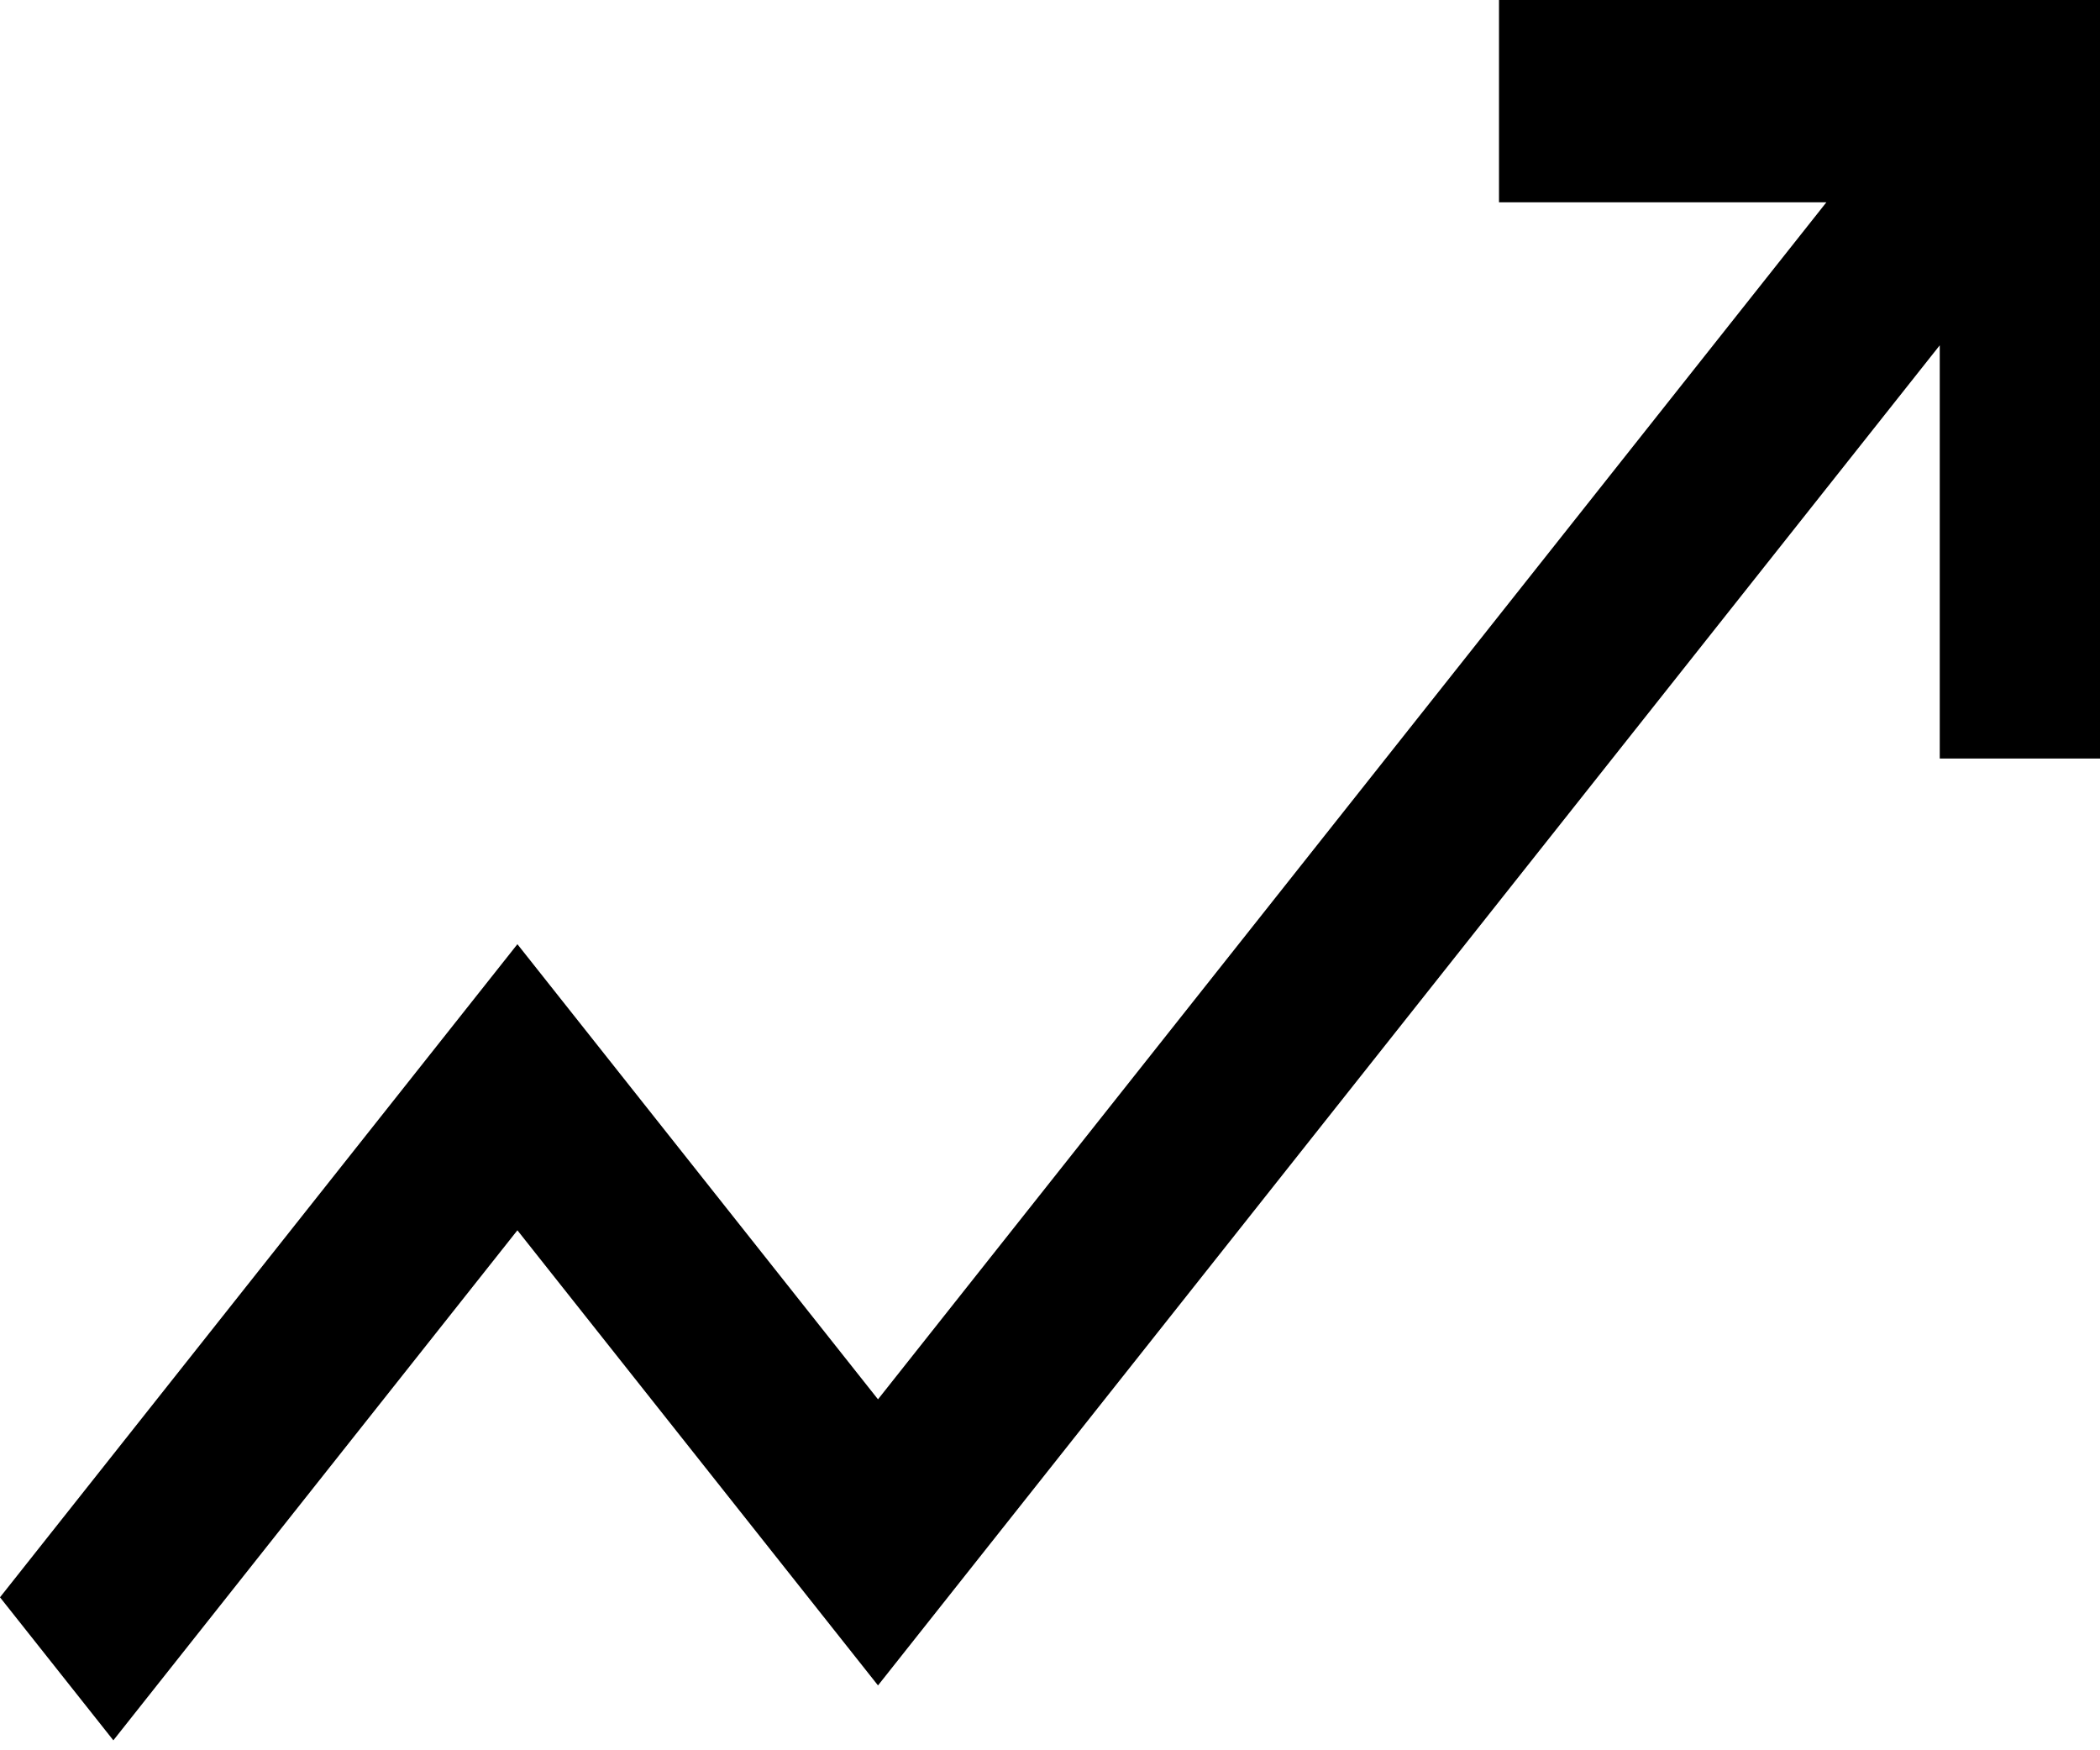 <svg width="42" height="35" viewBox="0 0 42 35" fill="none" xmlns="http://www.w3.org/2000/svg">
<path d="M29.98 0V4.045H36.528L17.56 27.982L10.348 18.881L0 31.941L2.267 34.801L10.348 24.602L17.56 33.703L38.795 6.905V15.168H42V0H29.98Z" fill="black"/>
</svg>
